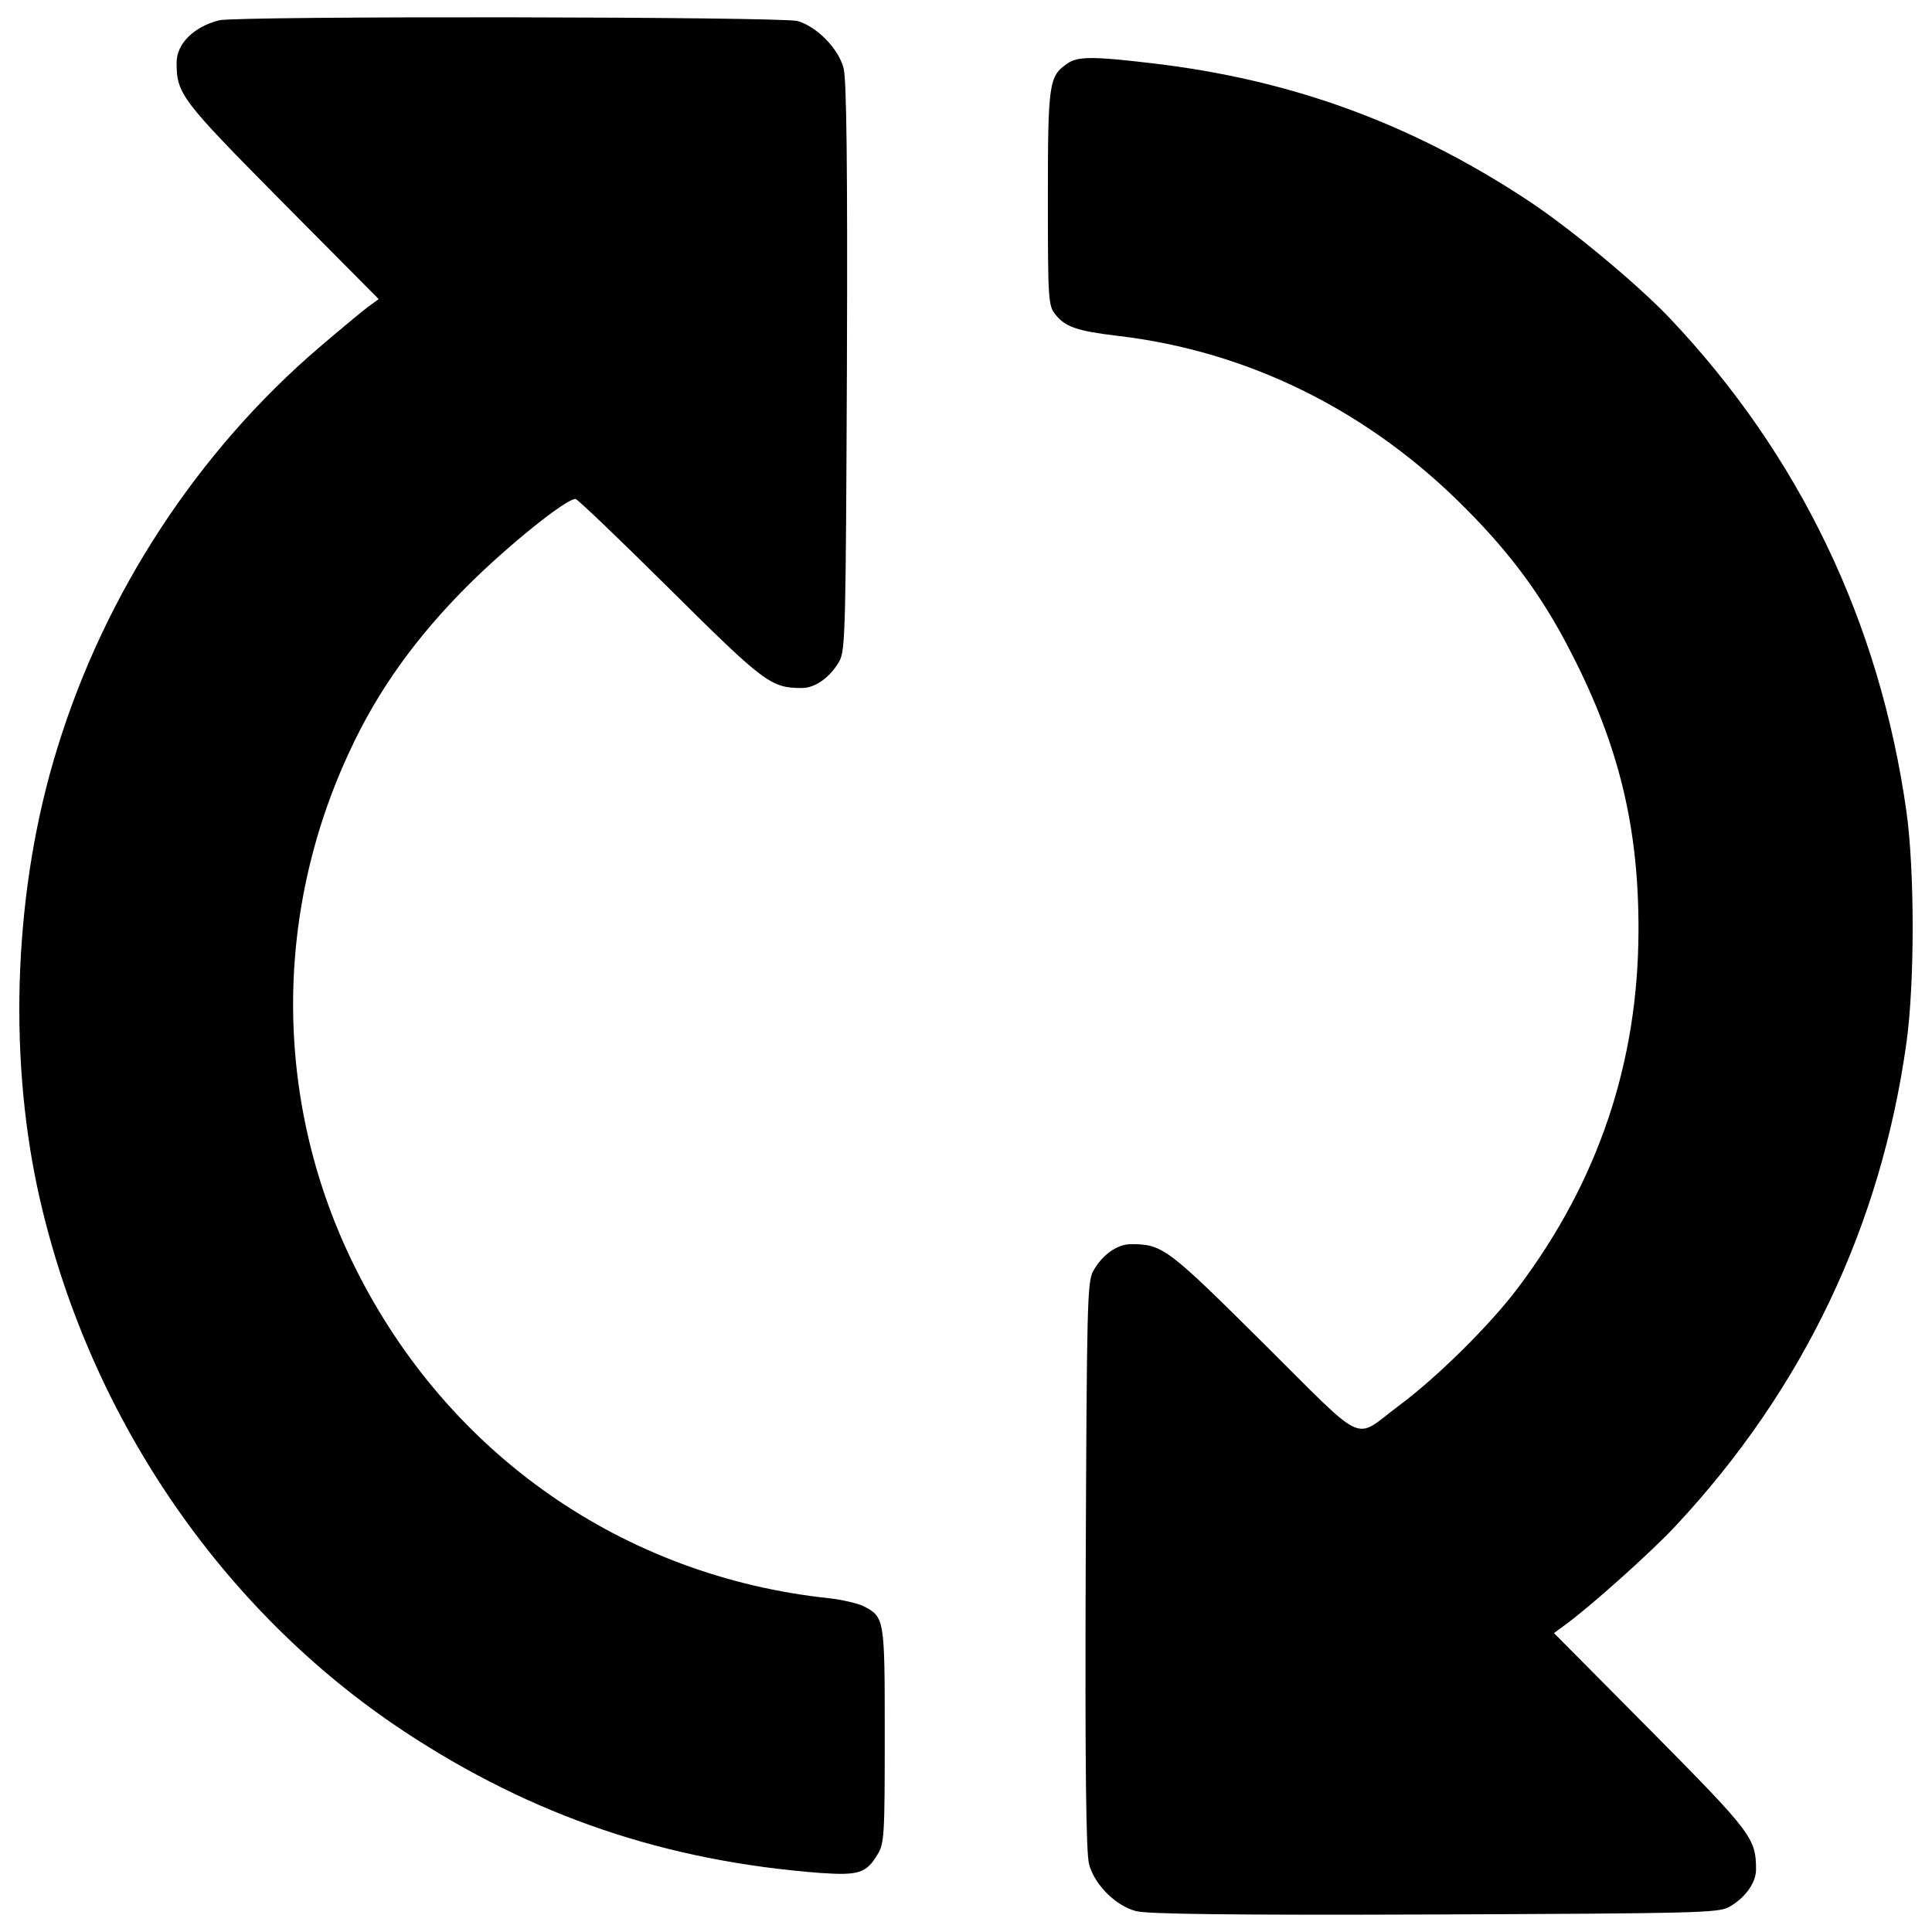 <?xml version="1.0" encoding="utf-8"?>
<!-- Svg Vector Icons : http://www.onlinewebfonts.com/icon -->
<!DOCTYPE svg PUBLIC "-//W3C//DTD SVG 1.1//EN" "http://www.w3.org/Graphics/SVG/1.1/DTD/svg11.dtd">
<svg version="1.1" xmlns="http://www.w3.org/2000/svg" xmlns:xlink="http://www.w3.org/1999/xlink" x="0px" y="0px" viewBox="0 0 1000 1000" enable-background="new 0 0 1000 1000" xml:space="preserve">
<g><g transform="translate(0,512) scale(0.1,-0.1)"><path d="M1134.8,5015c-130.5-32.6-220.7-120.9-220.7-218.8c0-163.1,23-191.9,545-719.6l500.9-504.7l-57.6-42.2c-30.7-23-143.9-117.1-249.5-207.3C1023.5,2783.2,545.6,2053.9,298,1251.8C75.4,537.9,39-314.1,196.3-1041.5c251.4-1151.4,944.2-2172.4,1897.9-2801.8c664-437.5,1351-669.7,2151.3-731.1c197.7-13.4,238-1.9,295.5,94c36.5,57.6,38.4,99.8,38.4,617.9c0,606.4,0,612.2-111.3,669.7c-28.8,13.4-107.5,32.6-176.6,40.3c-1067,113.2-1972.8,746.5-2452.5,1709.9c-418.4,838.6-429.9,1817.3-28.8,2675.1c143.9,312.8,347.3,594.9,617.9,863.6c207.3,205.3,500.9,441.4,550.8,441.4c9.6,0,228.4-209.2,487.4-466.3c491.3-487.4,523.9-512.4,685.1-512.4c69.1,0,147.8,57.6,193.8,140.1c30.7,55.7,32.6,180.4,38.4,1525.6c3.8,1040.1-1.9,1487.3-17.3,1542.9c-26.9,101.7-138.2,214.9-238,243.7C4042.1,5034.2,1232.6,5038.1,1134.8,5015z"/><path d="M5523.6,4790.5c-94-65.2-99.8-99.8-99.8-694.7c0-522,1.9-558.4,38.4-602.6c49.9-65.2,113.2-86.4,320.5-111.3c679.3-78.7,1306.9-389.6,1809.6-900c238-239.9,399.2-462.5,543.1-746.5c245.6-477.9,347.3-903.9,345.4-1433.5C8479-381.3,8271.7-993.5,7861-1540.4c-145.8-195.8-424.1-470.2-623.7-617.9c-236-176.5-155.4-213-696.6,324.3c-497,493.2-522,514.3-687,514.3c-71,0-149.7-55.6-195.7-140.1c-30.7-55.6-32.6-180.4-38.4-1525.6c-3.9-1040.1,1.9-1487.3,17.3-1542.9c26.9-105.5,138.2-216.8,243.7-243.7c57.6-15.4,499-21.1,1542.9-17.3c1345.2,5.7,1470,7.7,1525.6,38.4c82.5,46.1,140.1,124.7,140.1,193.8c0,163.1-23,191.9-545,719.6l-500.9,504.7l57.6,42.2c134.3,97.9,451,381.9,573.8,514.3c660.2,708.1,1061.3,1550.6,1193.6,2502.4c42.2,309,42.2,880.8,0,1189.8c-138.2,982.6-554.6,1850-1228.2,2560c-168.8,176.6-510.4,460.6-731.1,606.4c-608.3,401.1-1226.3,625.6-1944,710C5656,4828.9,5577.3,4828.9,5523.6,4790.5z"/></g></g>
</svg>
